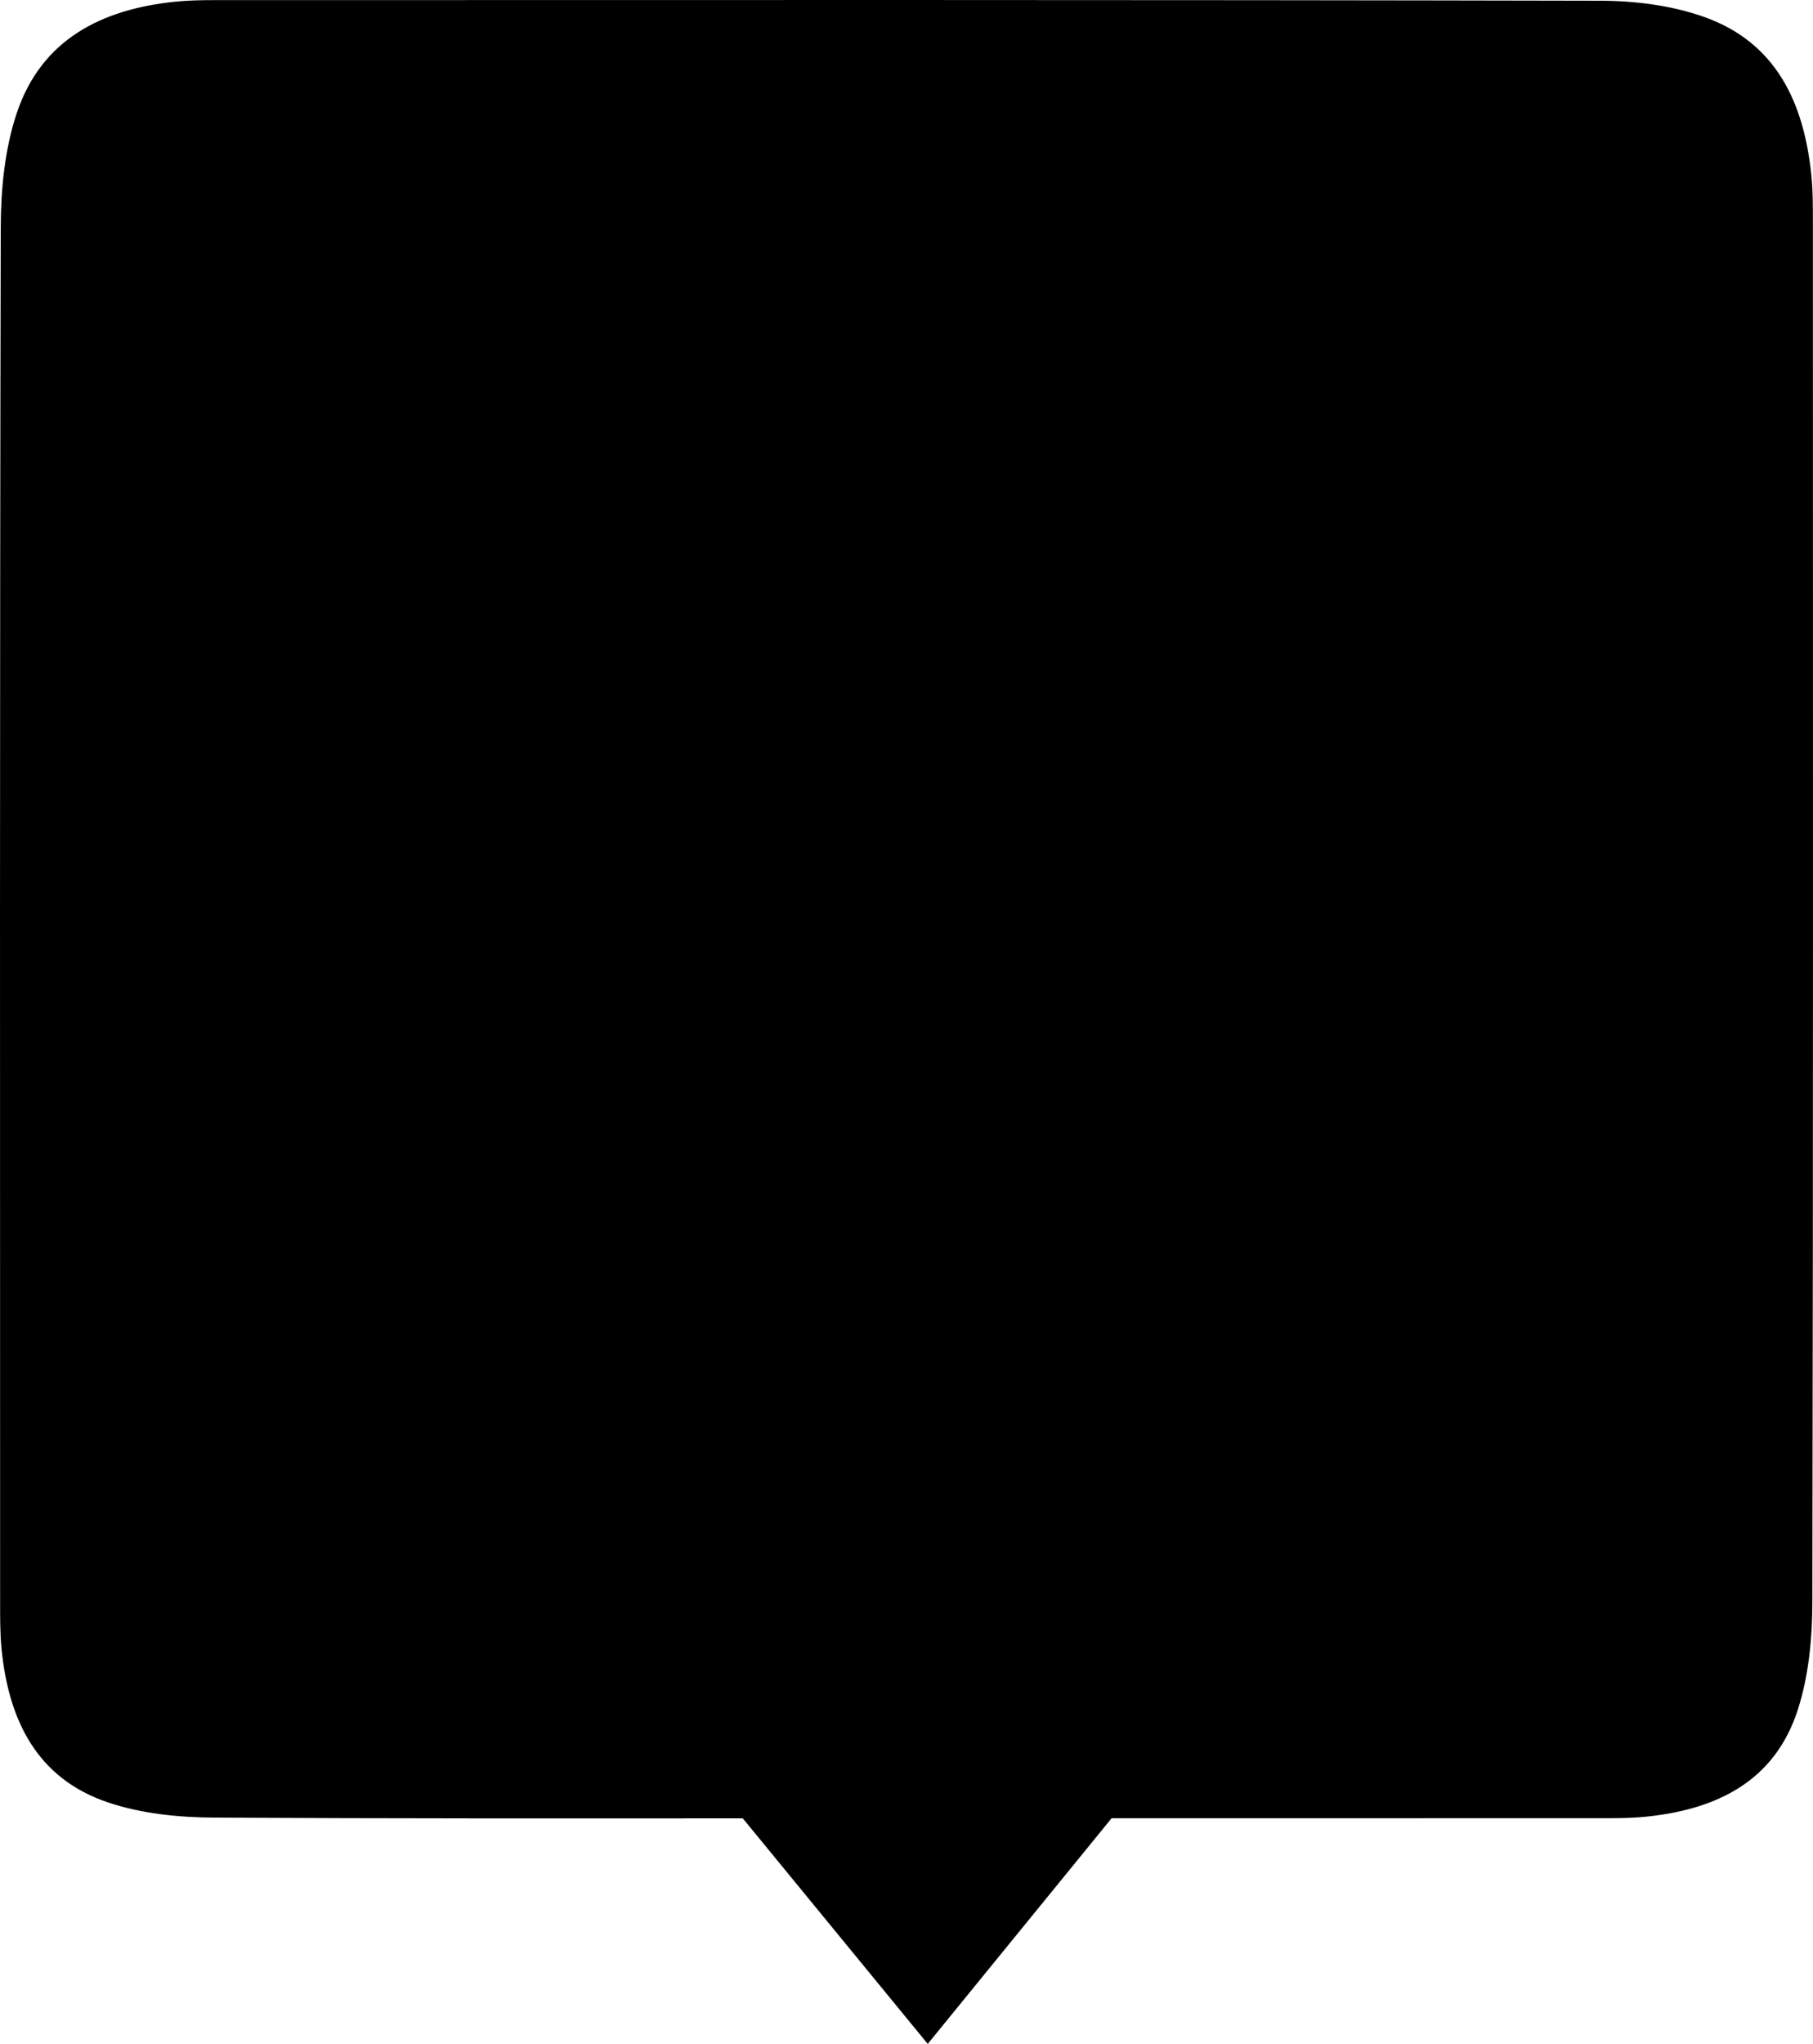 <?xml version="1.0" encoding="utf-8"?>
<!DOCTYPE svg PUBLIC "-//W3C//DTD SVG 1.1//EN" "http://www.w3.org/Graphics/SVG/1.1/DTD/svg11.dtd">
<svg version="1.1" id="Livello_1" xmlns="http://www.w3.org/2000/svg" xmlns:xlink="http://www.w3.org/1999/xlink" x="0px" y="0px"
	 width="463.431px" height="522.171px" viewBox="0 0 463.431 522.171" enable-background="new 0 0 463.431 522.171"
	 xml:space="preserve">
<rect x="49.216" y="46.586" fill="%COLOR%" width="375" height="400"/>
<g>
	<path d="M463.404,57.216c-0.001-4.185,0.029-8.397-0.402-12.55c-1.91-18.417-8.968-33.883-27.583-40.404
		c-8.269-2.897-17.542-4.059-26.363-4.078C291.008-0.073,172.96,0.008,54.912,0.028c-3.387,0-6.792,0.063-10.157,0.408
		C25.969,2.36,10.601,10.074,4.294,28.863C1.197,38.089,0.21,48.4,0.188,58.224C-0.079,175.075,0.012,291.927,0.03,408.779
		c0.001,4.185-0.039,8.396,0.374,12.551c1.801,18.1,9.003,33.04,27.257,39.165c8.49,2.848,17.954,3.811,26.986,3.861
		c44.524,0.246,89.051,0.216,133.577,0.187c0.547,0,1.094,0,1.64-0.001l0,0h-1.641h1.641l47.28,57.628l46.993-57.647
		c40.953,0.001,81.906,0.002,122.859-0.015c4.584-0.002,9.198,0.074,13.747-0.387c18.117-1.835,33.012-9.079,38.871-27.525
		c2.716-8.55,3.634-17.991,3.652-27.031C463.498,292.116,463.424,174.666,463.404,57.216z M374.437,373.625
		c-8.26,0-15.591,0-23.825,0.001c0,8.094,0.292,15.799-0.062,23.474c-0.689,14.91-13.042,23.731-26.857,19.476
		c-8.123-2.502-13.285-8.771-13.675-17.621c-0.358-8.127-0.076-16.282-0.076-24.894c-51.796,0-102.874,0-155.05,0
		c0,8.518,0.569,16.88-0.128,25.135c-1.162,13.756-13.668,21.6-26.768,17.284c-7.219-2.378-12.053-7.347-12.97-14.933
		c-0.833-6.891-0.632-13.909-0.85-20.873c-0.067-2.14-0.01-4.285-0.01-7.112c-8.124,0-15.59,0-23.644,0c0-3.048,0-5.395,0-7.742
		c0-44.266-0.482-88.539,0.252-132.793c0.269-16.251,3.271-32.471,5.285-48.673c2.483-19.966,5.404-39.879,7.818-59.853
		c1.931-15.972,10.778-26.366,24.786-33.38c19.715-9.872,41.062-13.557,62.411-17.559c44.909-8.417,88.43-1.729,131.342,11.642
		c5.843,1.821,11.402,4.73,16.854,7.589c13.186,6.916,20.175,18.06,22.024,32.774c4.223,33.602,8.633,67.181,12.946,100.773
		c0.177,1.378,0.189,2.784,0.189,4.177c0.009,45.861,0.008,91.722,0.008,137.583C374.437,369.66,374.437,371.221,374.437,373.625z"
		/>
	<path d="M349.099,221.781c-3.454-24.24-6.857-48.489-10.21-72.744c-1.971-14.259-5.921-17.994-20.09-18.007
		c-57.588-0.052-115.177-0.05-172.765,0c-13.89,0.012-18.157,3.774-20.069,17.441c-3.449,24.644-6.832,49.298-10.194,73.954
		c-1.585,11.624,2.142,15.902,13.873,15.912c34.274,0.028,68.548,0.01,102.822,0.01c34.075,0,68.15,0.012,102.224-0.007
		C346.971,238.333,350.813,233.805,349.099,221.781z"/>
	<path d="M170.567,112.496c1.678,1.385,4.917,1.158,7.462,1.17c18.116,0.084,36.234,0.045,54.351,0.045s36.234,0.019,54.352-0.025
		c2.17-0.006,4.412-0.076,6.494-0.611c4.237-1.089,6.25-4.161,6.039-8.434c-0.209-4.236-2.338-7.151-6.775-7.788
		c-2.156-0.31-4.353-0.463-6.531-0.465c-35.637-0.028-71.274-0.033-106.911,0.008c-2.571,0.003-5.698-0.431-7.575,0.823
		c-2.504,1.672-5.44,4.717-5.592,7.324C165.729,107.166,168.255,110.586,170.567,112.496z"/>
	<path d="M134.513,288.515c-10.811,0.135-19.703,9.386-19.361,20.143c0.335,10.531,9.446,19.295,19.875,19.119
		c10.761-0.182,19.718-9.542,19.361-20.232C154.034,296.915,145.122,288.383,134.513,288.515z"/>
	<path d="M329.97,288.51c-10.562,0.065-19.379,8.854-19.502,19.441c-0.125,10.686,9.107,19.933,19.789,19.823
		c10.605-0.11,19.299-8.87,19.368-19.513C349.695,297.289,340.892,288.442,329.97,288.51z"/>
</g>
</svg>
